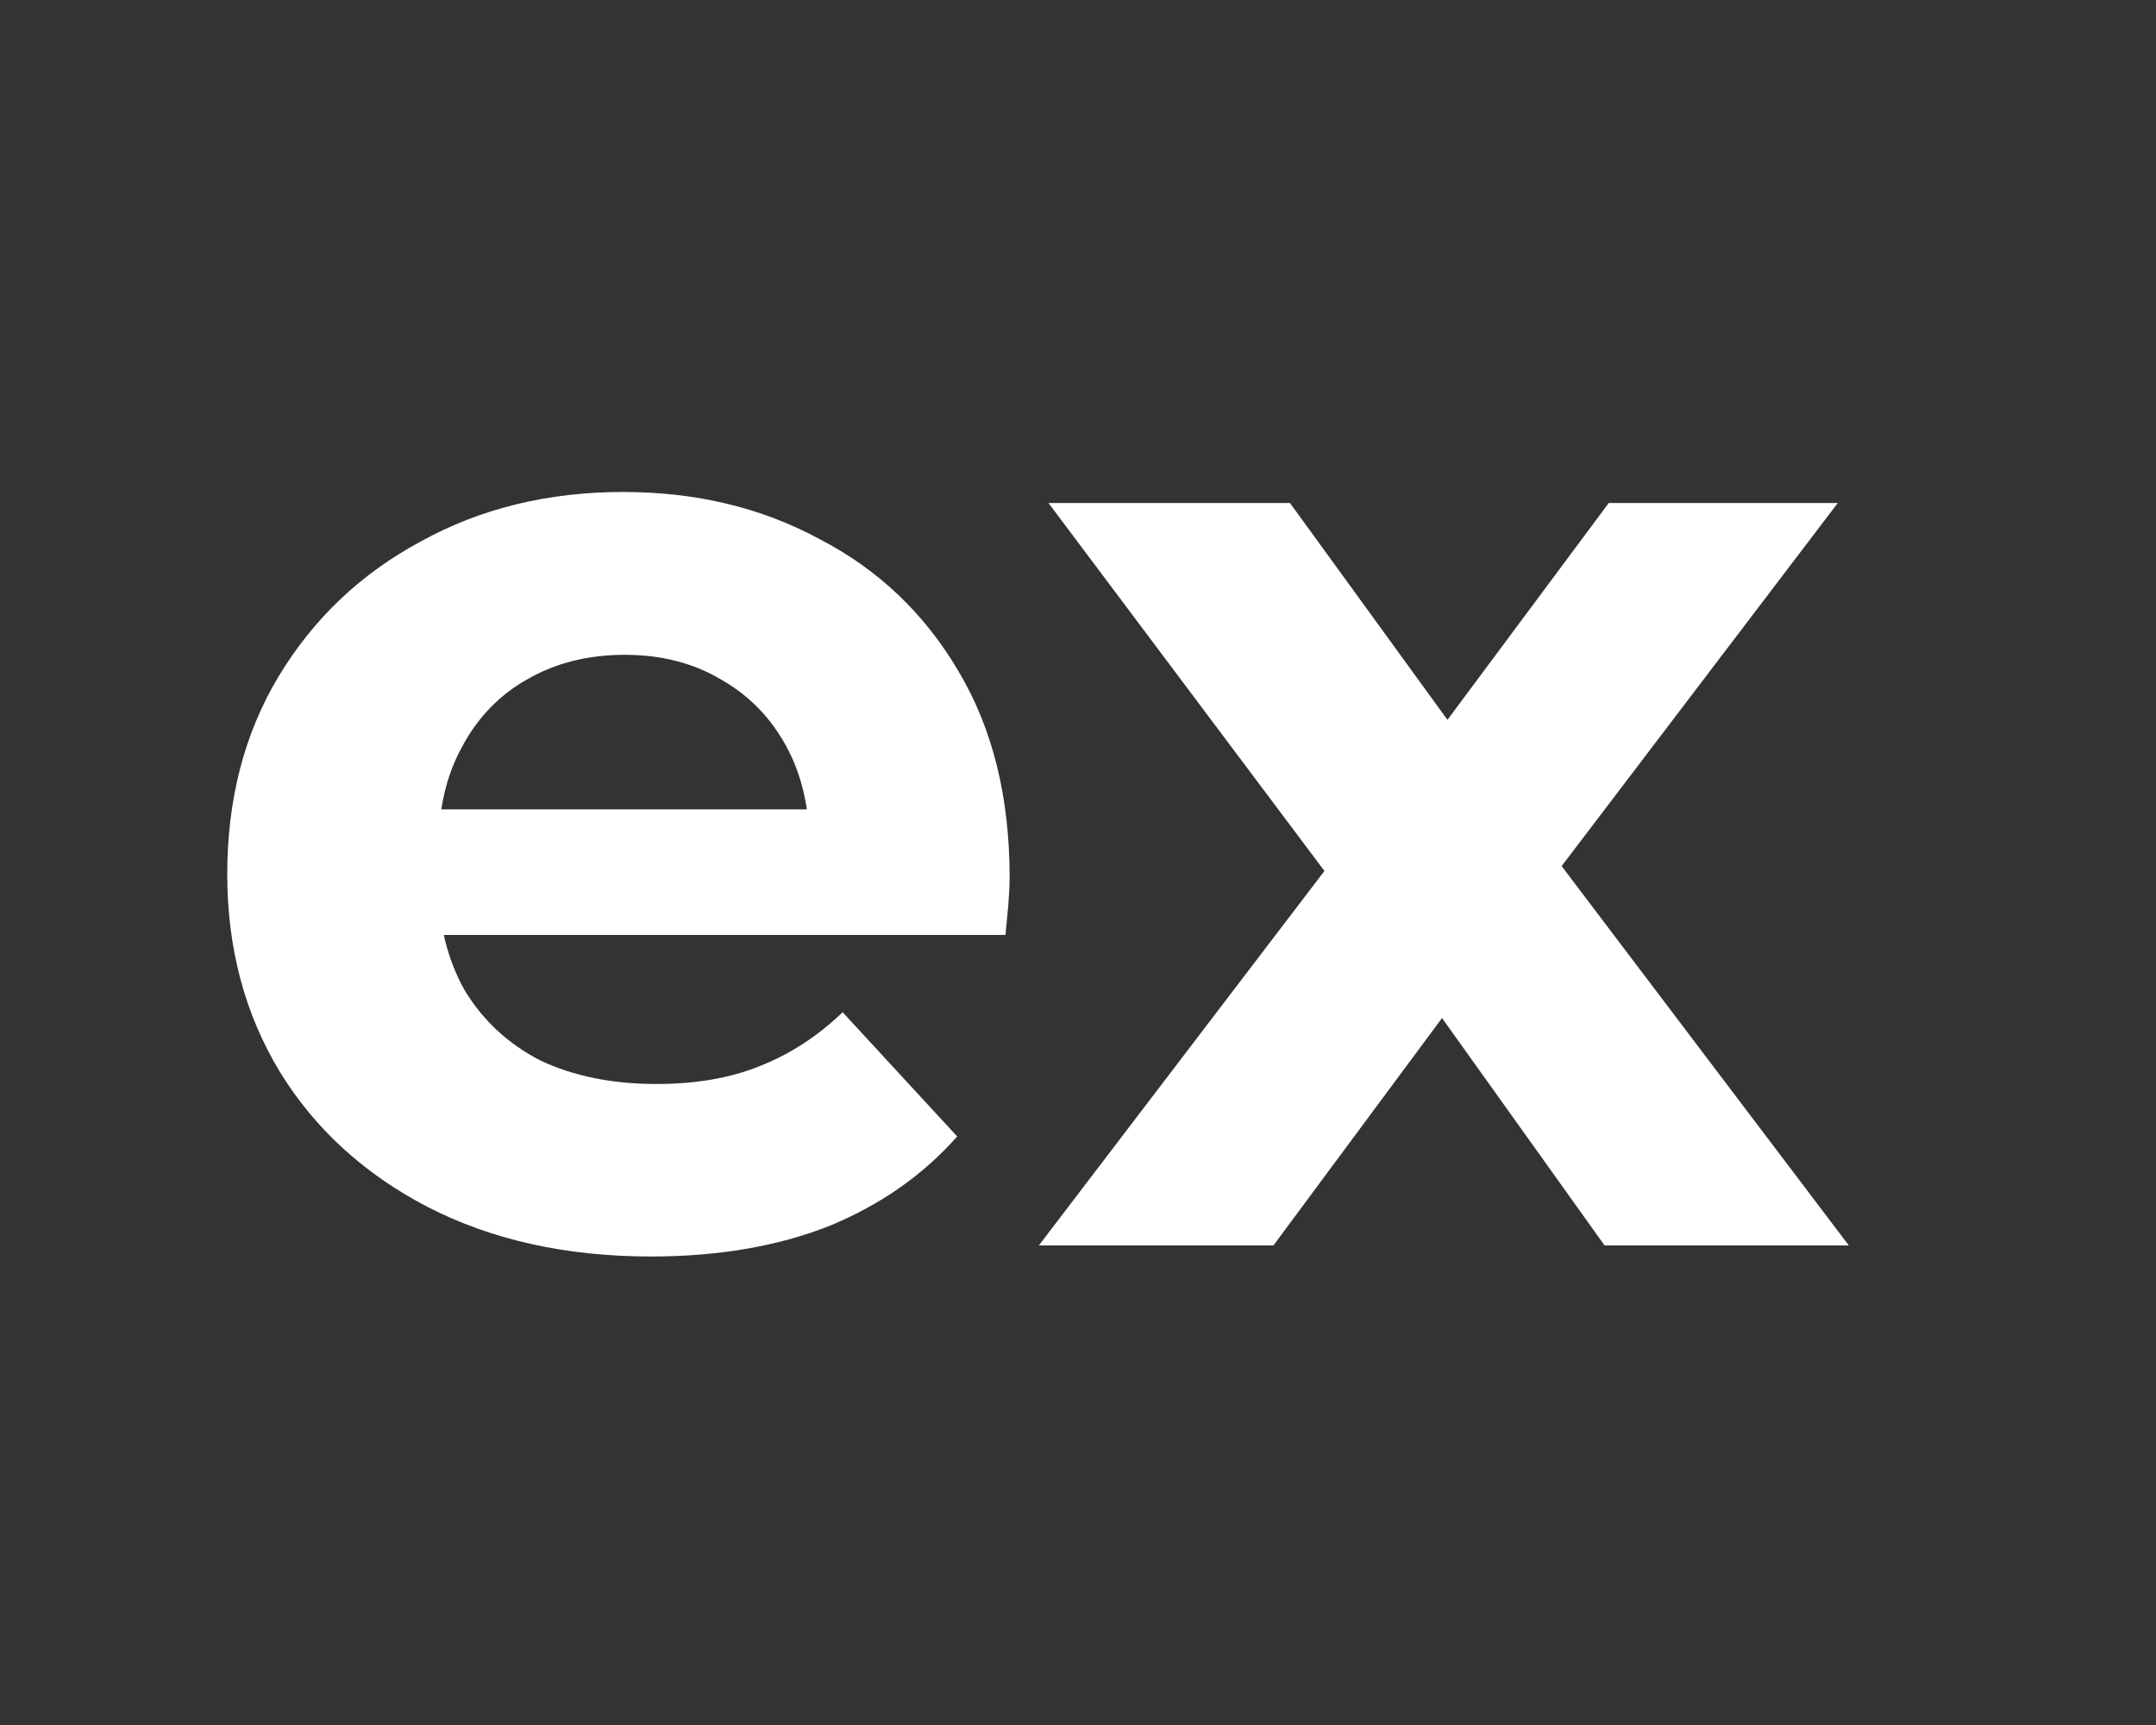 <svg width="25" height="20" viewBox="0 0 25 20" fill="none" xmlns="http://www.w3.org/2000/svg">
<rect x="0" y="0" width="25" height="20" fill="#333333" stroke="none"/>
<path d="M7.547 14.568C6.565 14.568 5.701 14.376 4.955 13.992C4.219 13.608 3.648 13.085 3.243 12.424C2.837 11.752 2.635 10.989 2.635 10.136C2.635 9.272 2.832 8.509 3.227 7.848C3.632 7.176 4.181 6.653 4.875 6.28C5.568 5.896 6.352 5.704 7.227 5.704C8.069 5.704 8.827 5.885 9.499 6.248C10.181 6.6 10.72 7.112 11.115 7.784C11.509 8.445 11.707 9.24 11.707 10.168C11.707 10.264 11.701 10.376 11.691 10.504C11.68 10.621 11.669 10.733 11.659 10.84H4.667V9.384H10.347L9.387 9.816C9.387 9.368 9.296 8.979 9.115 8.648C8.933 8.317 8.683 8.061 8.363 7.88C8.043 7.688 7.669 7.592 7.243 7.592C6.816 7.592 6.437 7.688 6.107 7.88C5.787 8.061 5.536 8.323 5.355 8.664C5.173 8.995 5.083 9.389 5.083 9.848V10.232C5.083 10.701 5.184 11.117 5.387 11.48C5.6 11.832 5.893 12.104 6.267 12.296C6.651 12.477 7.099 12.568 7.611 12.568C8.069 12.568 8.469 12.499 8.811 12.36C9.163 12.221 9.483 12.013 9.771 11.736L11.099 13.176C10.704 13.624 10.208 13.971 9.611 14.216C9.013 14.451 8.325 14.568 7.547 14.568ZM12.046 14.44L15.902 9.384L15.854 10.76L12.158 5.832H14.958L17.294 9.048L16.238 9.08L18.654 5.832H21.31L17.598 10.712V9.368L21.438 14.44H18.606L16.158 11.016L17.198 11.16L14.766 14.44H12.046Z" fill="white"/>
</svg>
